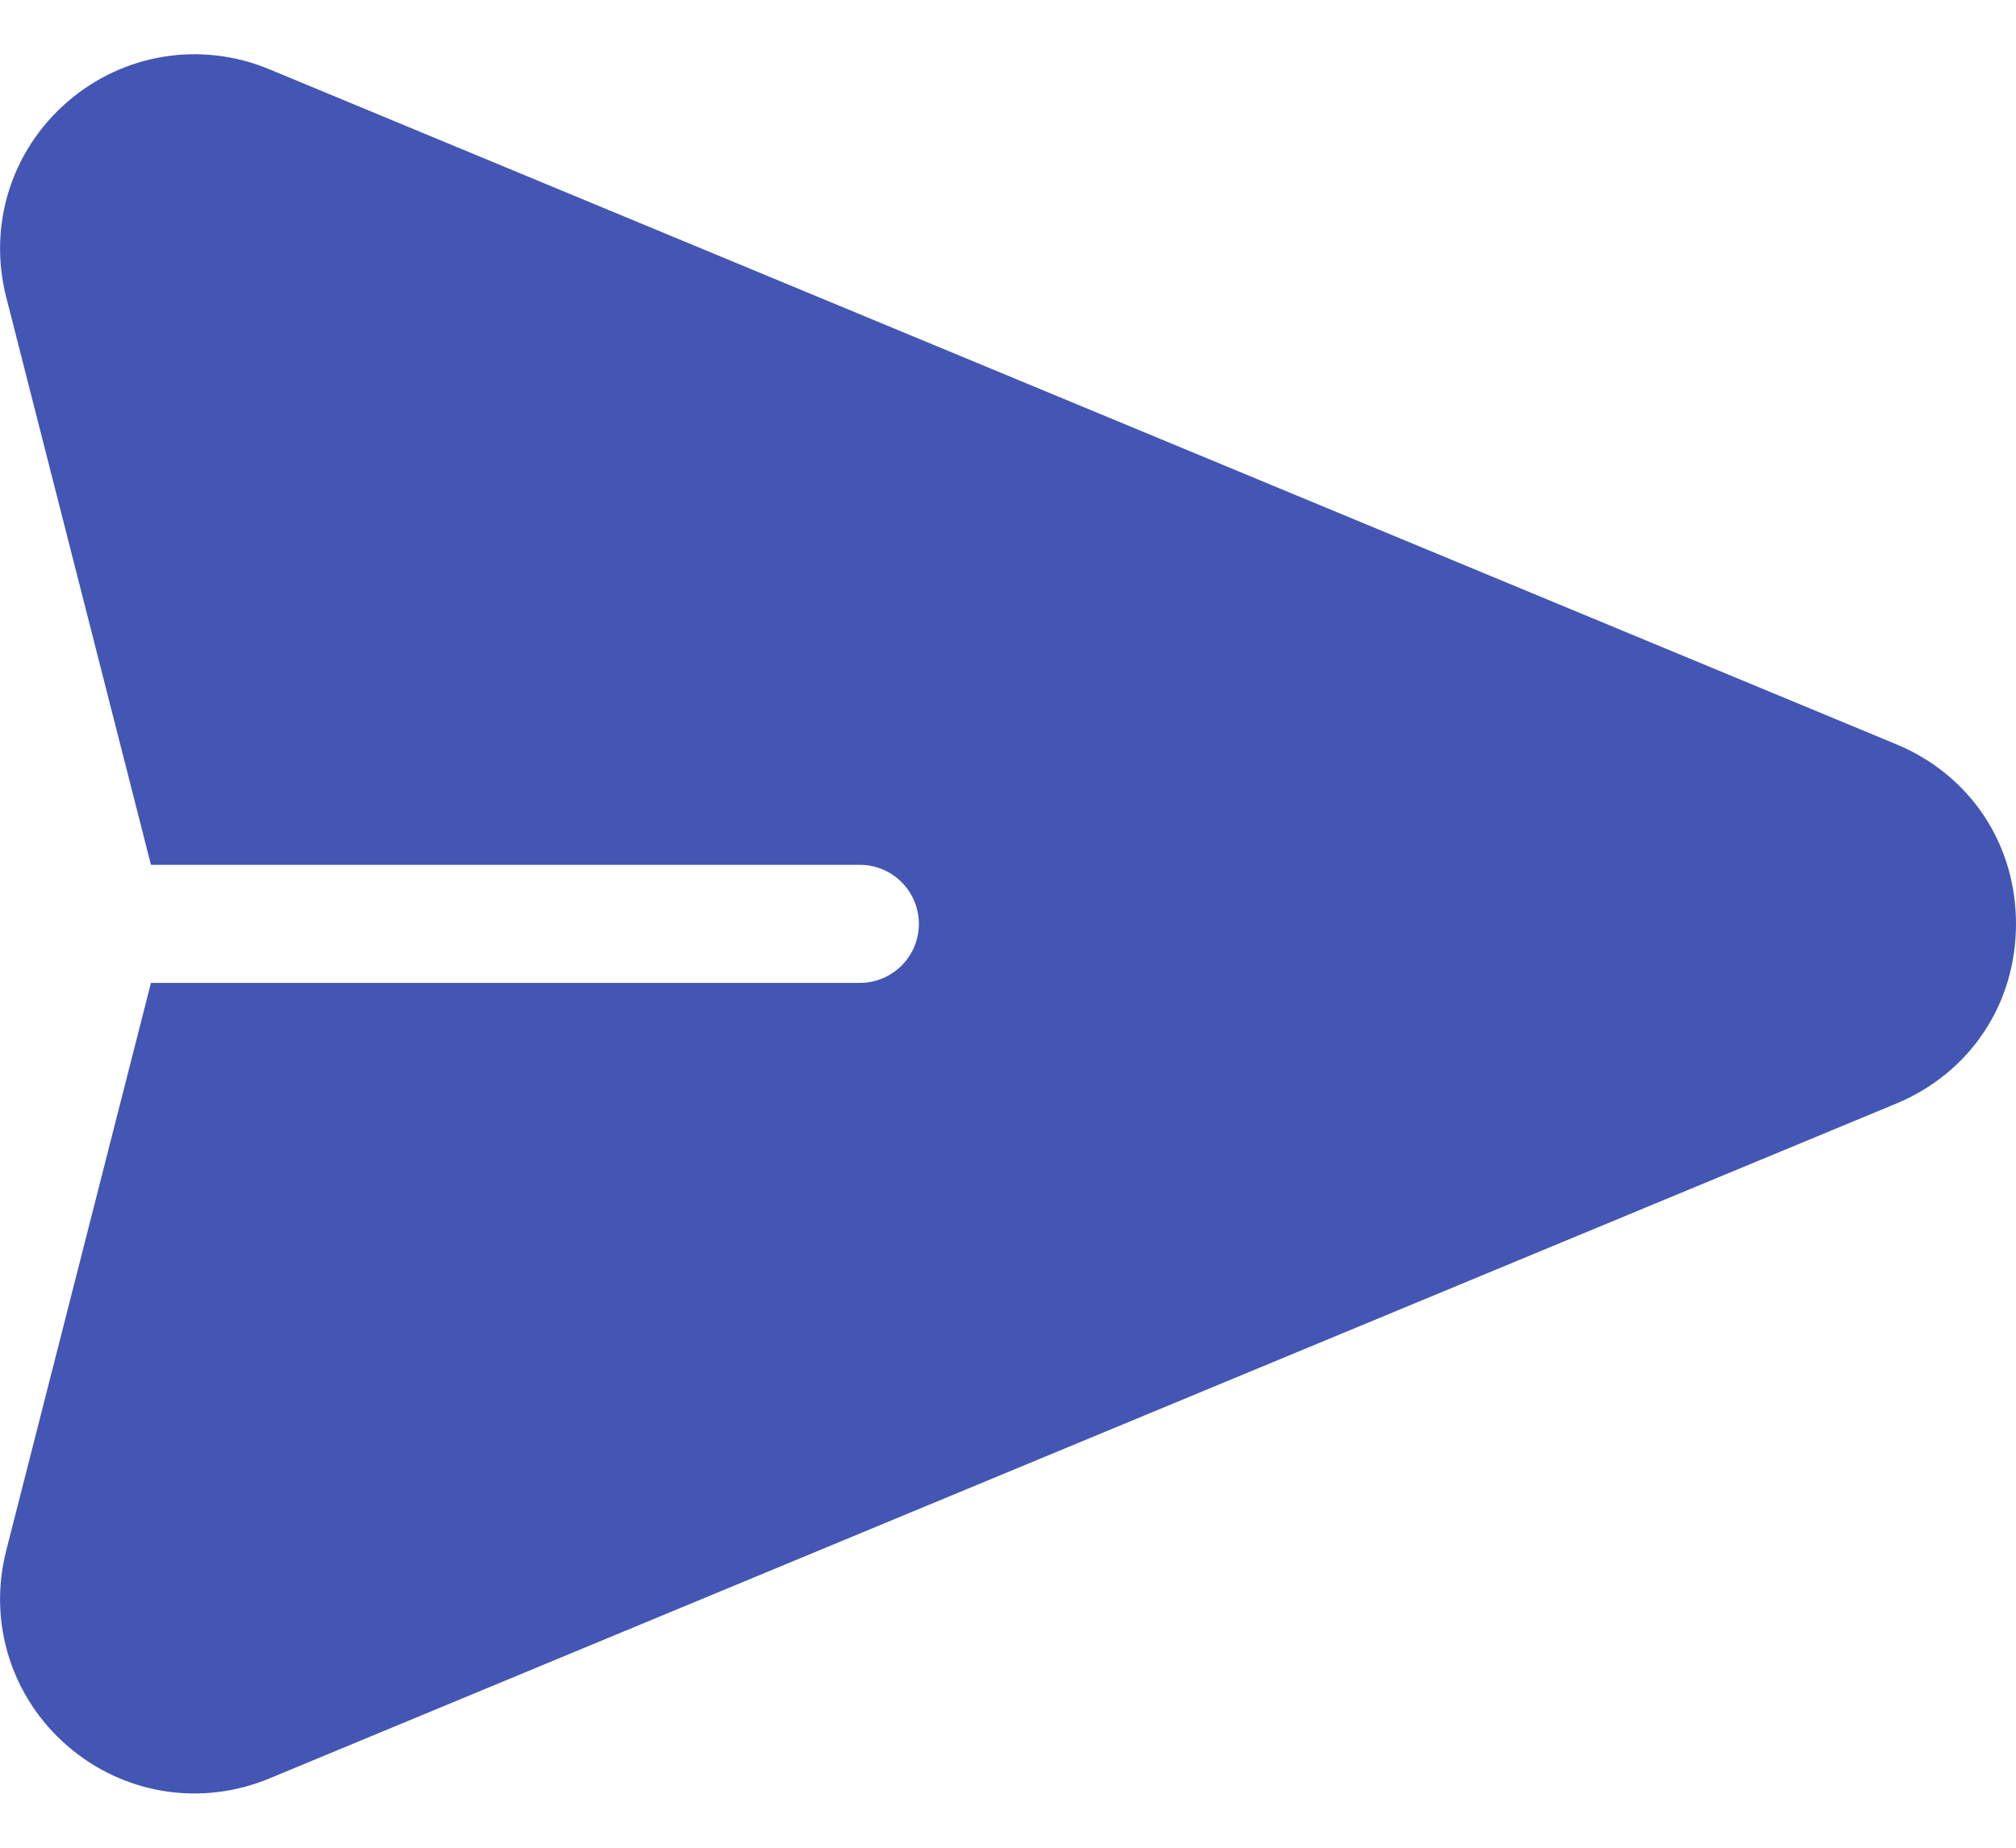 <svg width="24" height="22" viewBox="0 0 24 22" fill="none" xmlns="http://www.w3.org/2000/svg">
<path d="M22.571 8.86L3.207 0.825C2.392 0.486 1.47 0.635 0.802 1.213C0.135 1.791 -0.145 2.682 0.074 3.538L1.797 10.297H10.236C10.624 10.297 10.939 10.612 10.939 11C10.939 11.388 10.624 11.703 10.236 11.703H1.797L0.074 18.462C-0.145 19.318 0.135 20.209 0.802 20.787C1.471 21.366 2.393 21.513 3.207 21.175L22.571 13.141C23.453 12.775 24 11.955 24 11C24 10.046 23.453 9.225 22.571 8.86Z" fill="#4356B4"/>
</svg>
